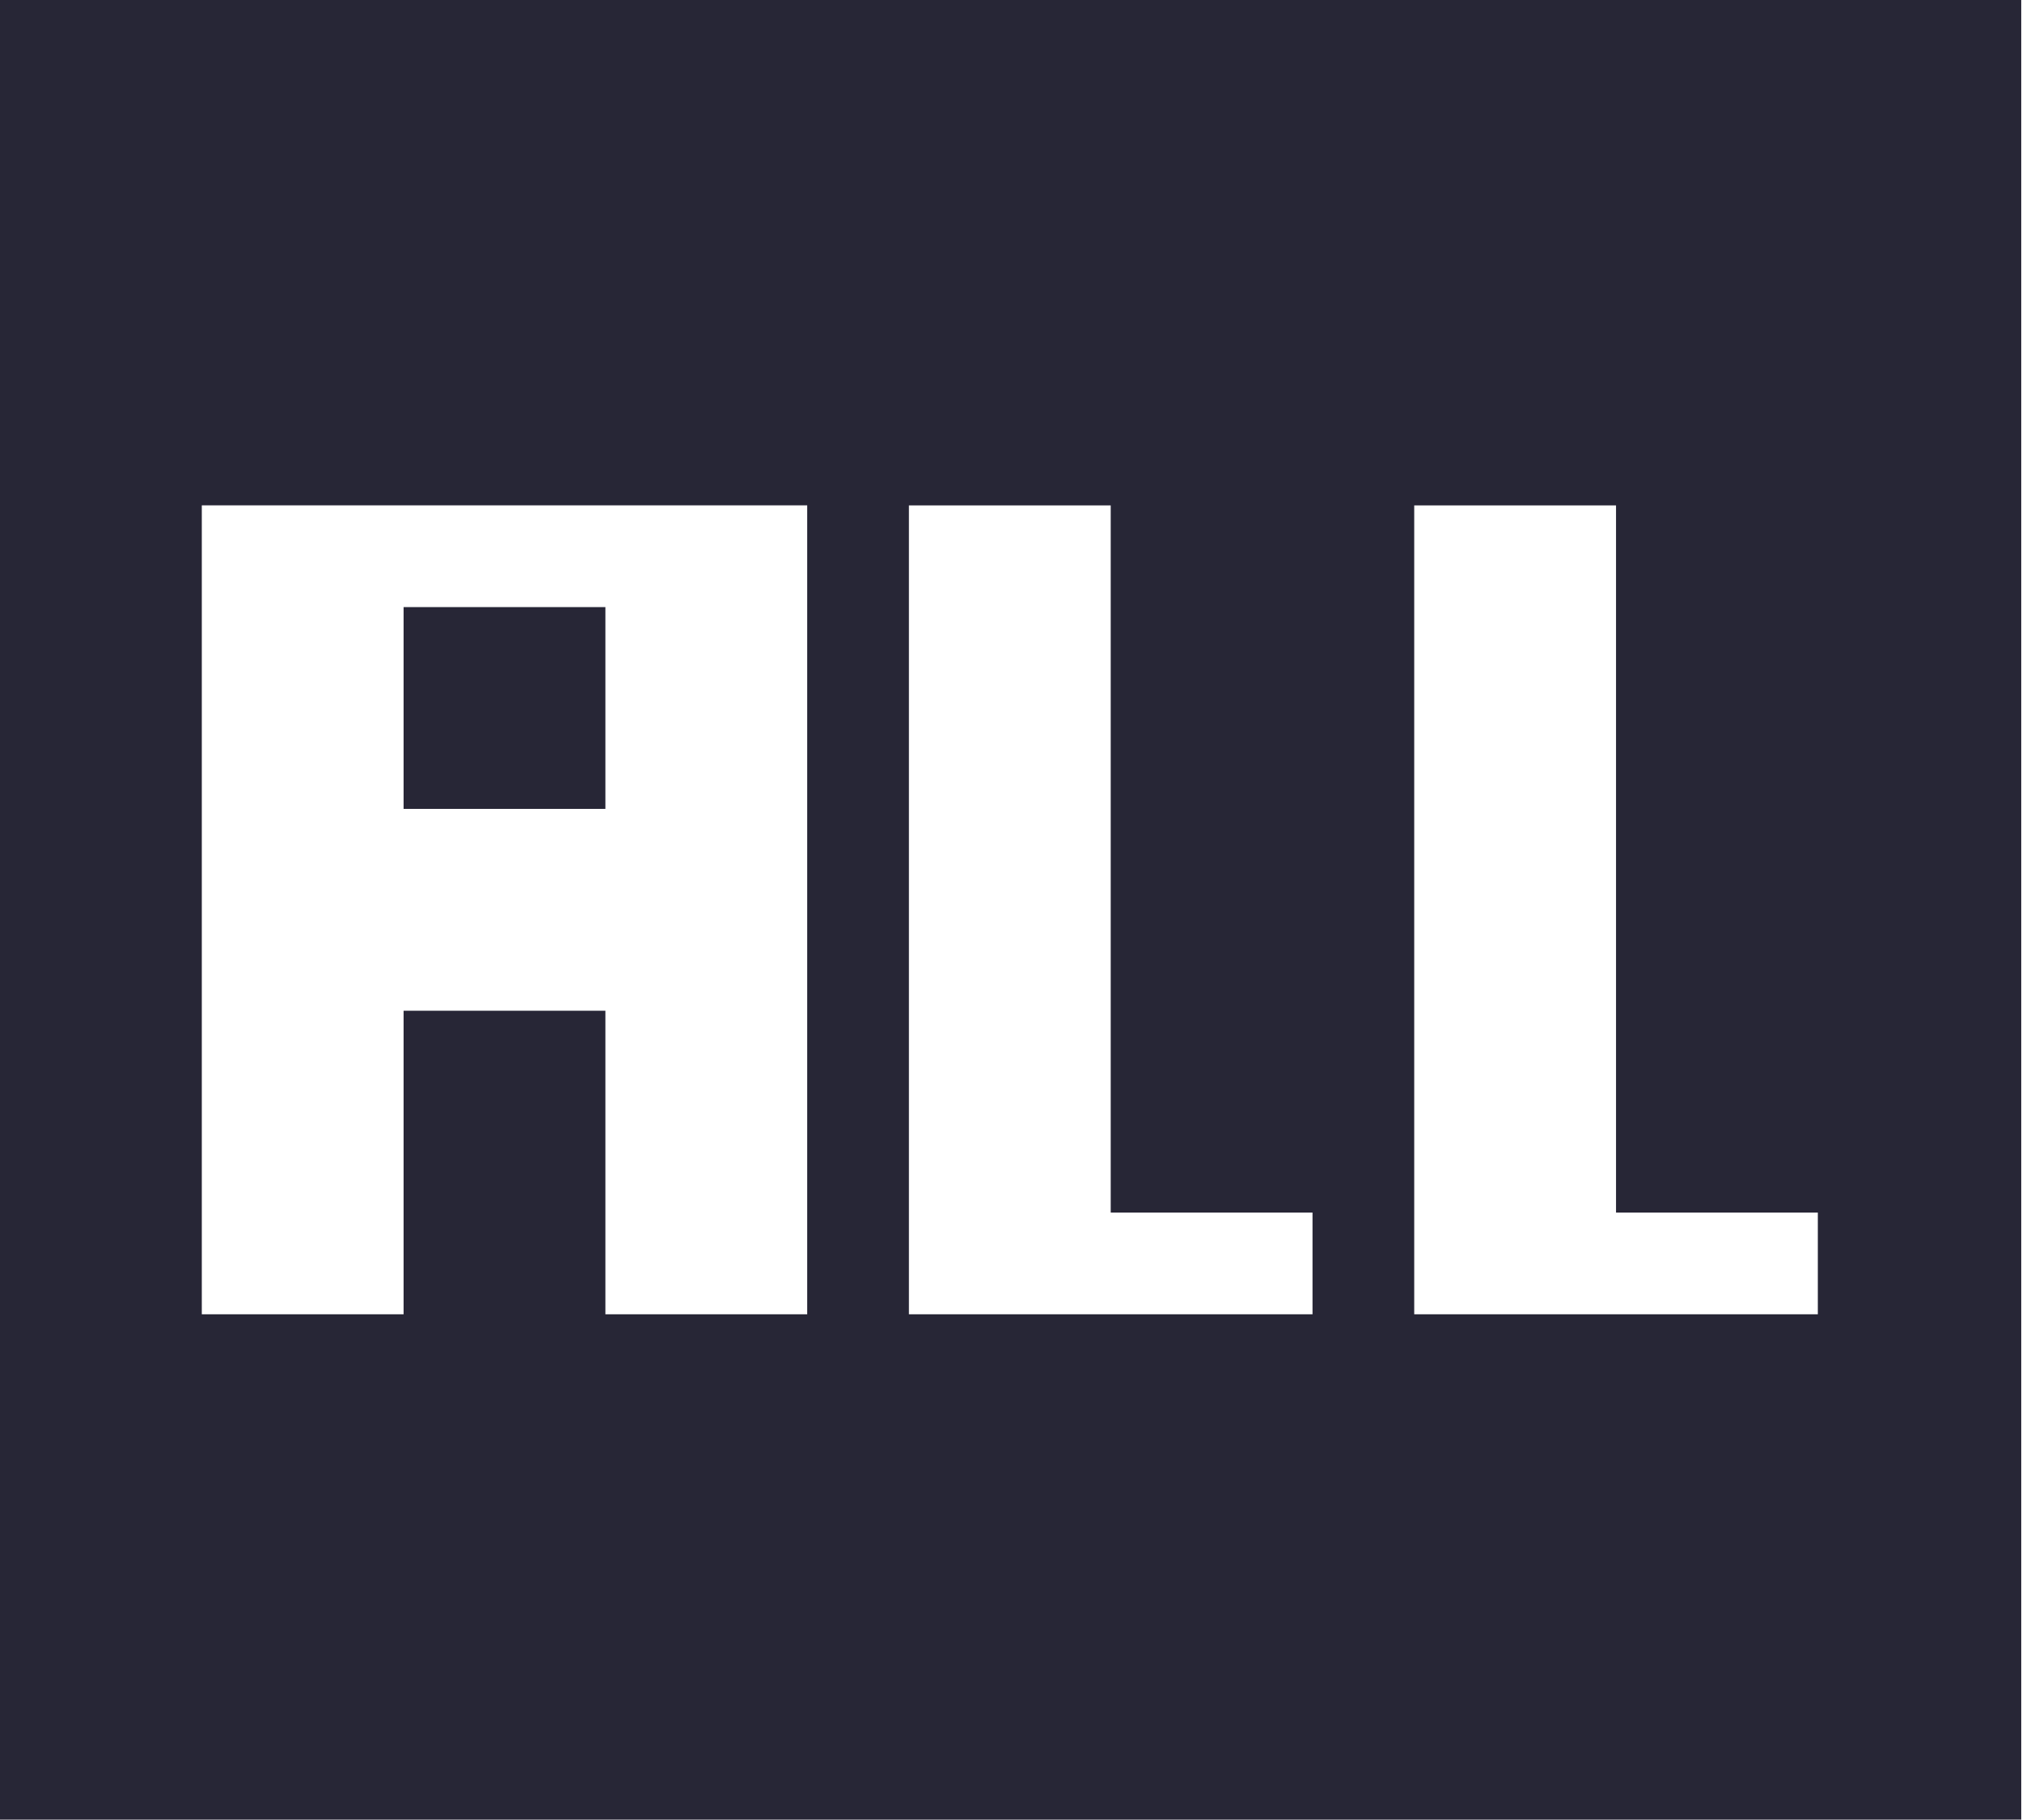 <?xml version="1.0" encoding="utf-8"?>
<!DOCTYPE svg PUBLIC "-//W3C//DTD SVG 1.1//EN" "http://www.w3.org/Graphics/SVG/1.1/DTD/svg11.dtd">
<svg version="1.1" id="图形" xmlns="http://www.w3.org/2000/svg" xmlns:xlink="http://www.w3.org/1999/xlink" x="0px" y="0px" width="1138px" height="1024px" viewBox="0 0 1138 1024" enable-background="new 0 0 1138 1024" xml:space="preserve">
  <path fill="#272636" d="M340.728 356.788l-113.576 0 0 113.576 113.576 0 0-113.576zM1137.576 812l0-1024-1137.576 0 0 1024 1137.576 0zM454.303 527.606l-340.728 0 0-455.212 113.576 0 0 170.818 113.576 0 0-170.818 113.576 0 0 455.212zM738.697 129.636l-113.576 0 0 397.97-113.576 0 0-455.212 227.152 0 0 57.242zM1023.091 129.636l-113.576 0 0 397.97-113.576 0 0-455.212 227.152 0 0 57.242z" transform="translate(0, 812) scale(1, -1)"/>
</svg>
